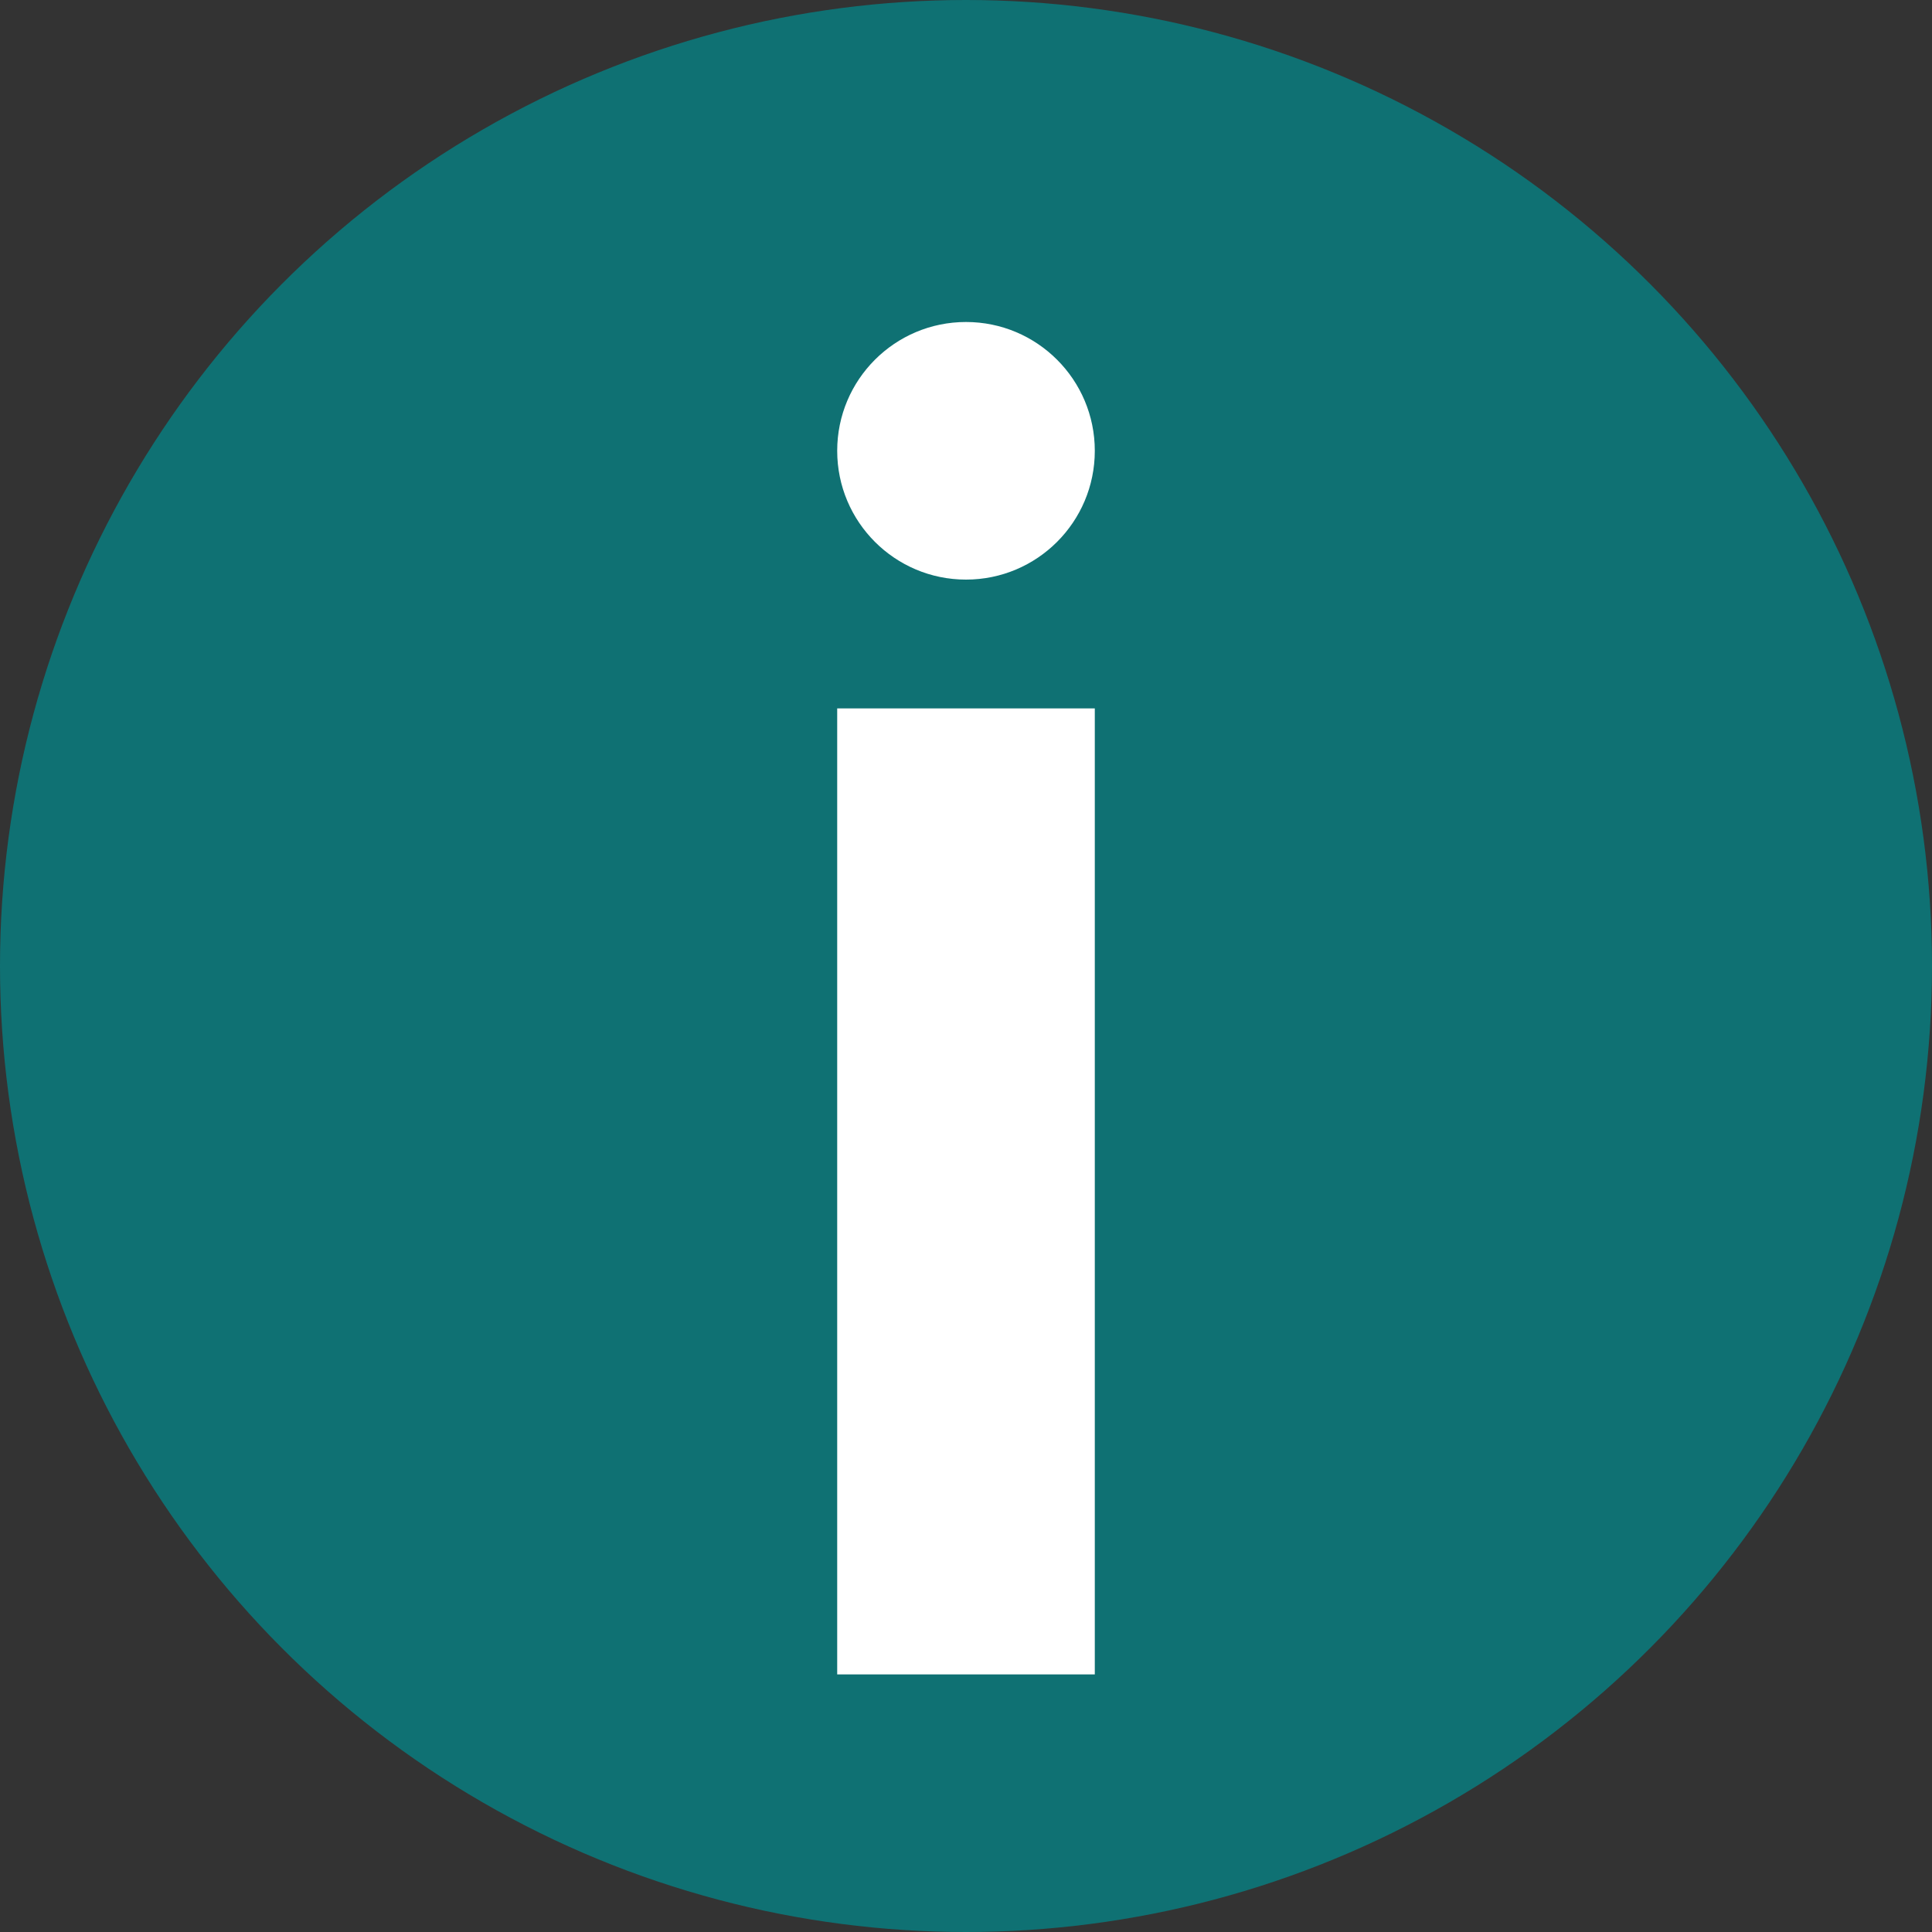 <svg width="90" height="90" viewBox="0 0 90 90" fill="none" xmlns="http://www.w3.org/2000/svg">
<rect x="0" y="0" width="90" height="90" fill="#333333" stroke="none"/>
<circle cx="45" cy="45" r="45" fill="#0F7173"/>
<circle cx="45" cy="21" r="6" fill="white"/>
<rect x="39" y="33" width="12" height="45" fill="white"/>
</svg>
